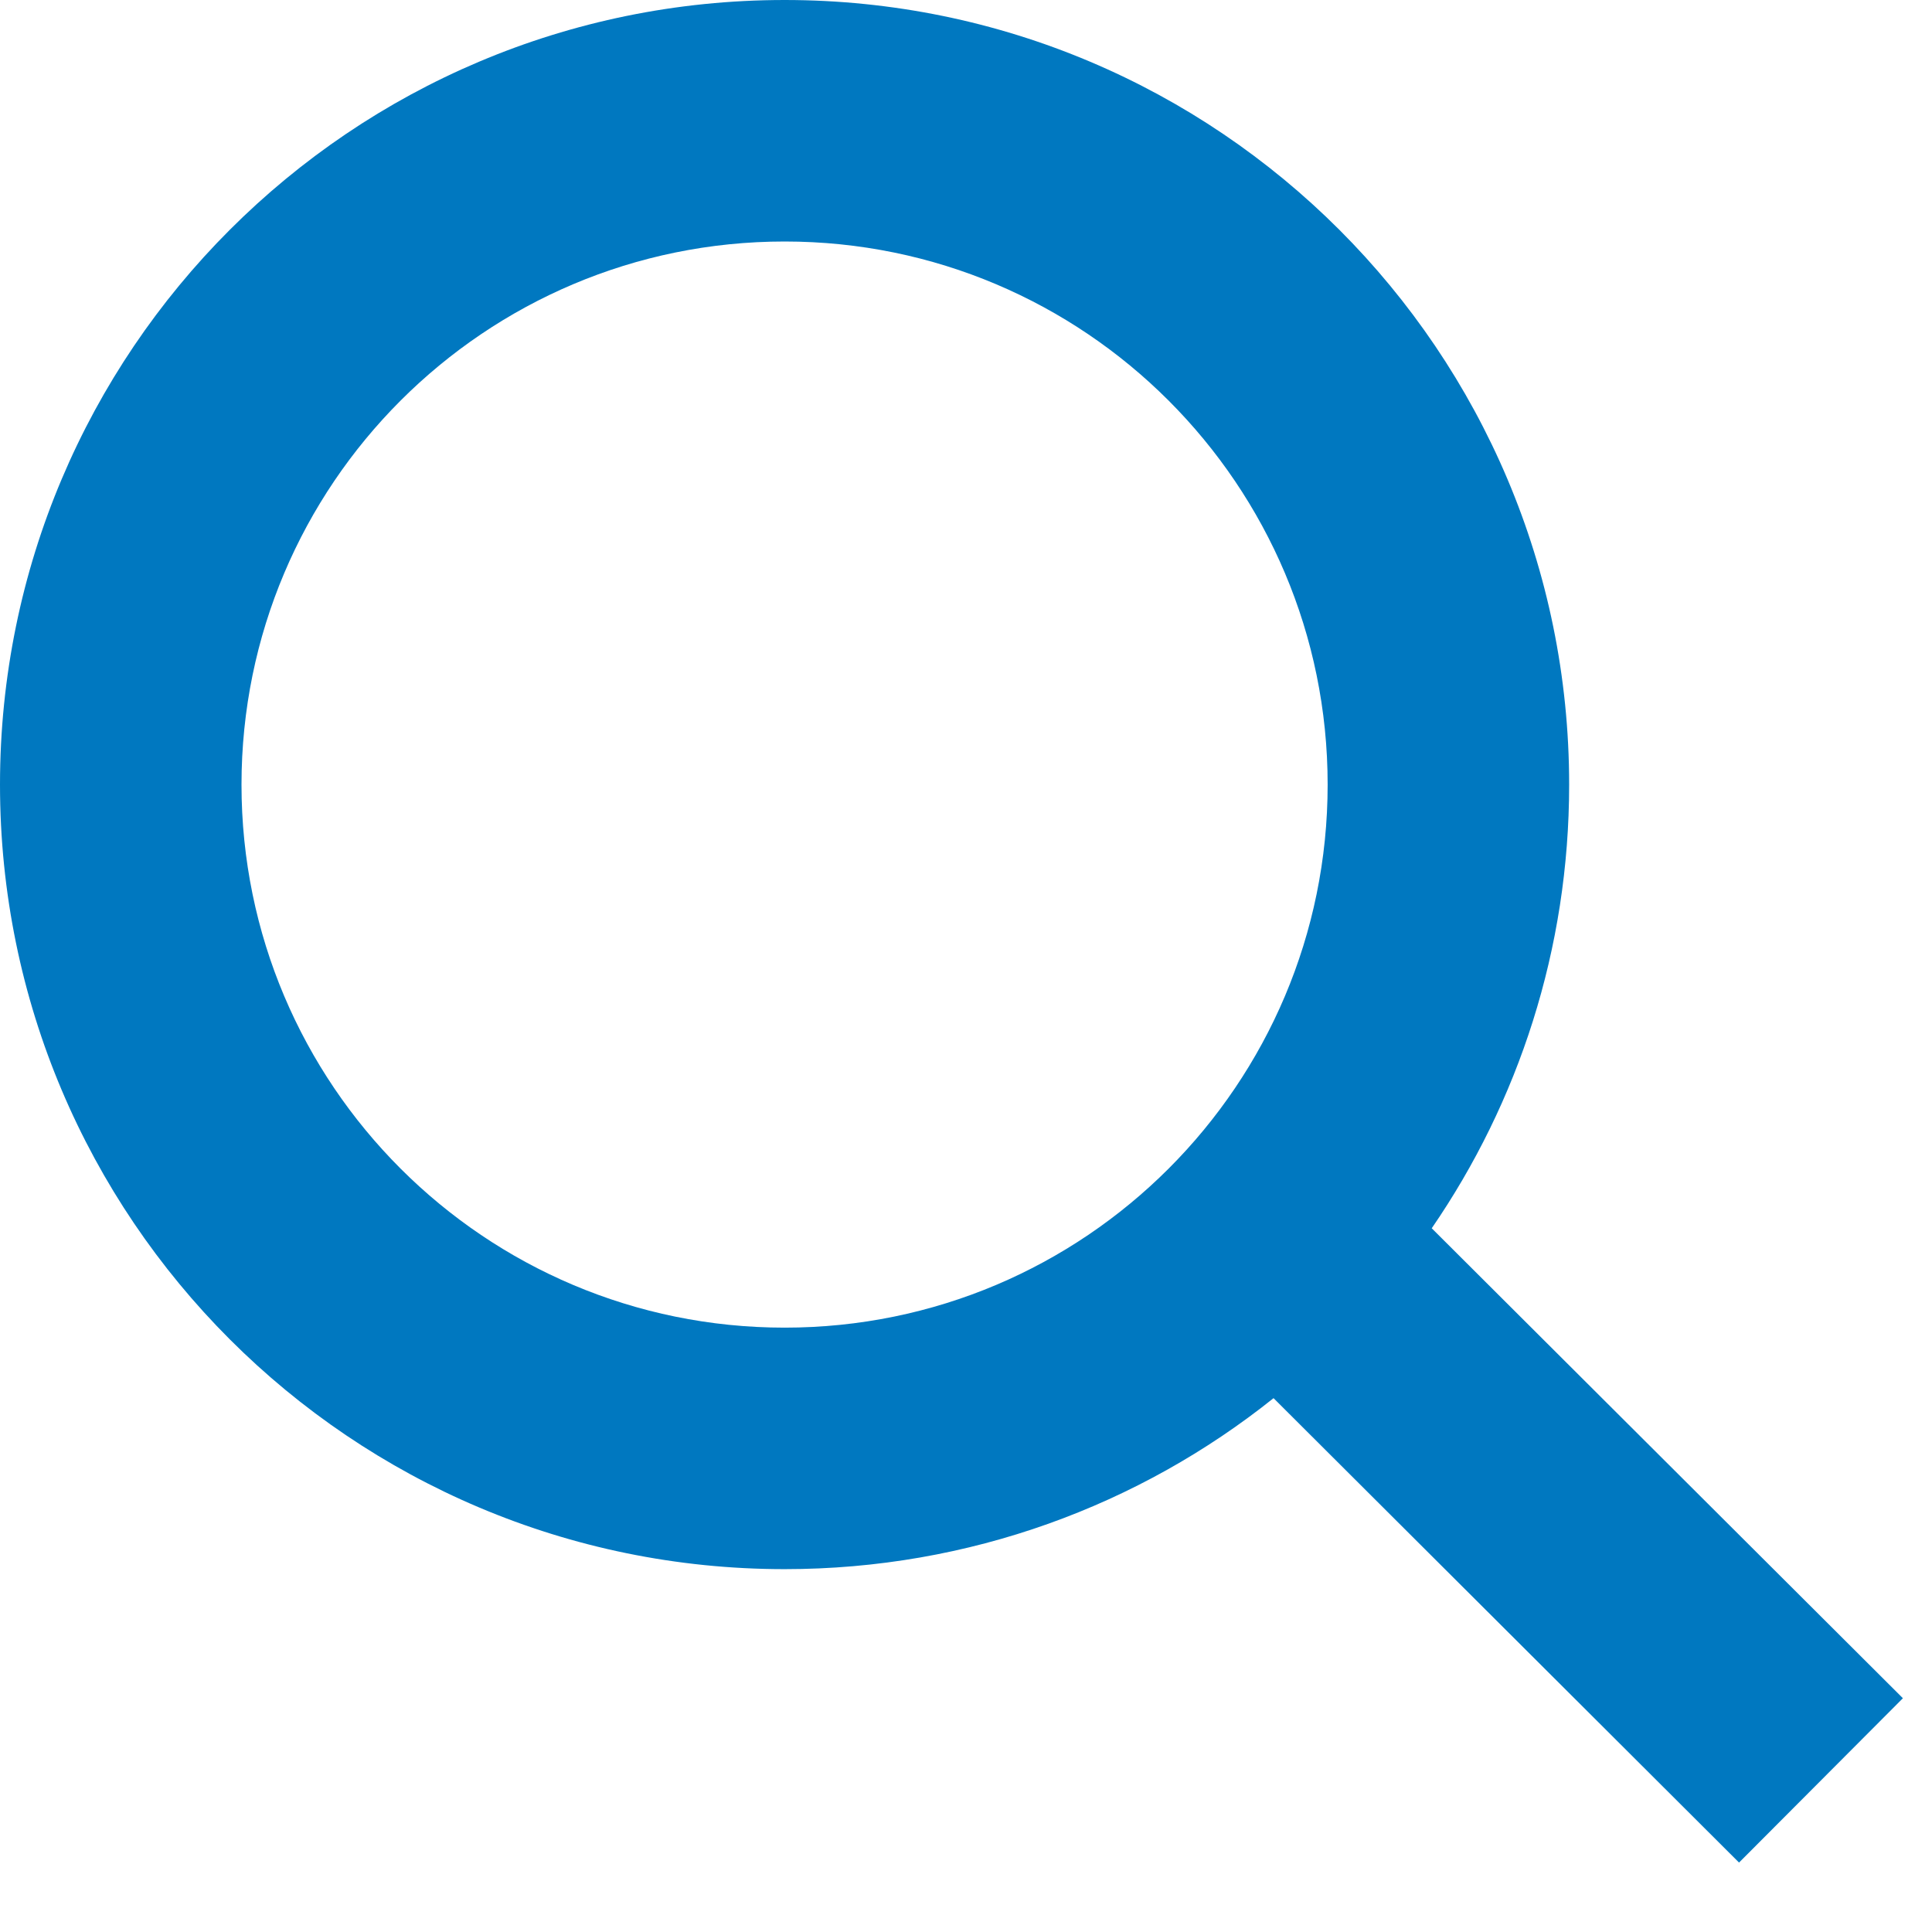 <svg width="16" height="16" viewBox="0 0 16 16" fill="none" xmlns="http://www.w3.org/2000/svg">
<path fill-rule="evenodd" clip-rule="evenodd" d="M10.995 6.498C10.995 8.982 8.982 10.995 6.498 10.995C4.014 10.995 2 8.982 2 6.498C2 4.014 4.014 2 6.498 2C8.982 2 10.995 4.014 10.995 6.498ZM10.547 11.579C9.437 12.466 8.029 12.995 6.498 12.995C2.909 12.995 0 10.086 0 6.498C0 2.909 2.909 0 6.498 0C10.086 0 12.995 2.909 12.995 6.498C12.995 7.861 12.575 9.127 11.857 10.172L15.759 14.064L14.402 15.425L10.547 11.579Z" fill="#0078C0"/>
</svg>
